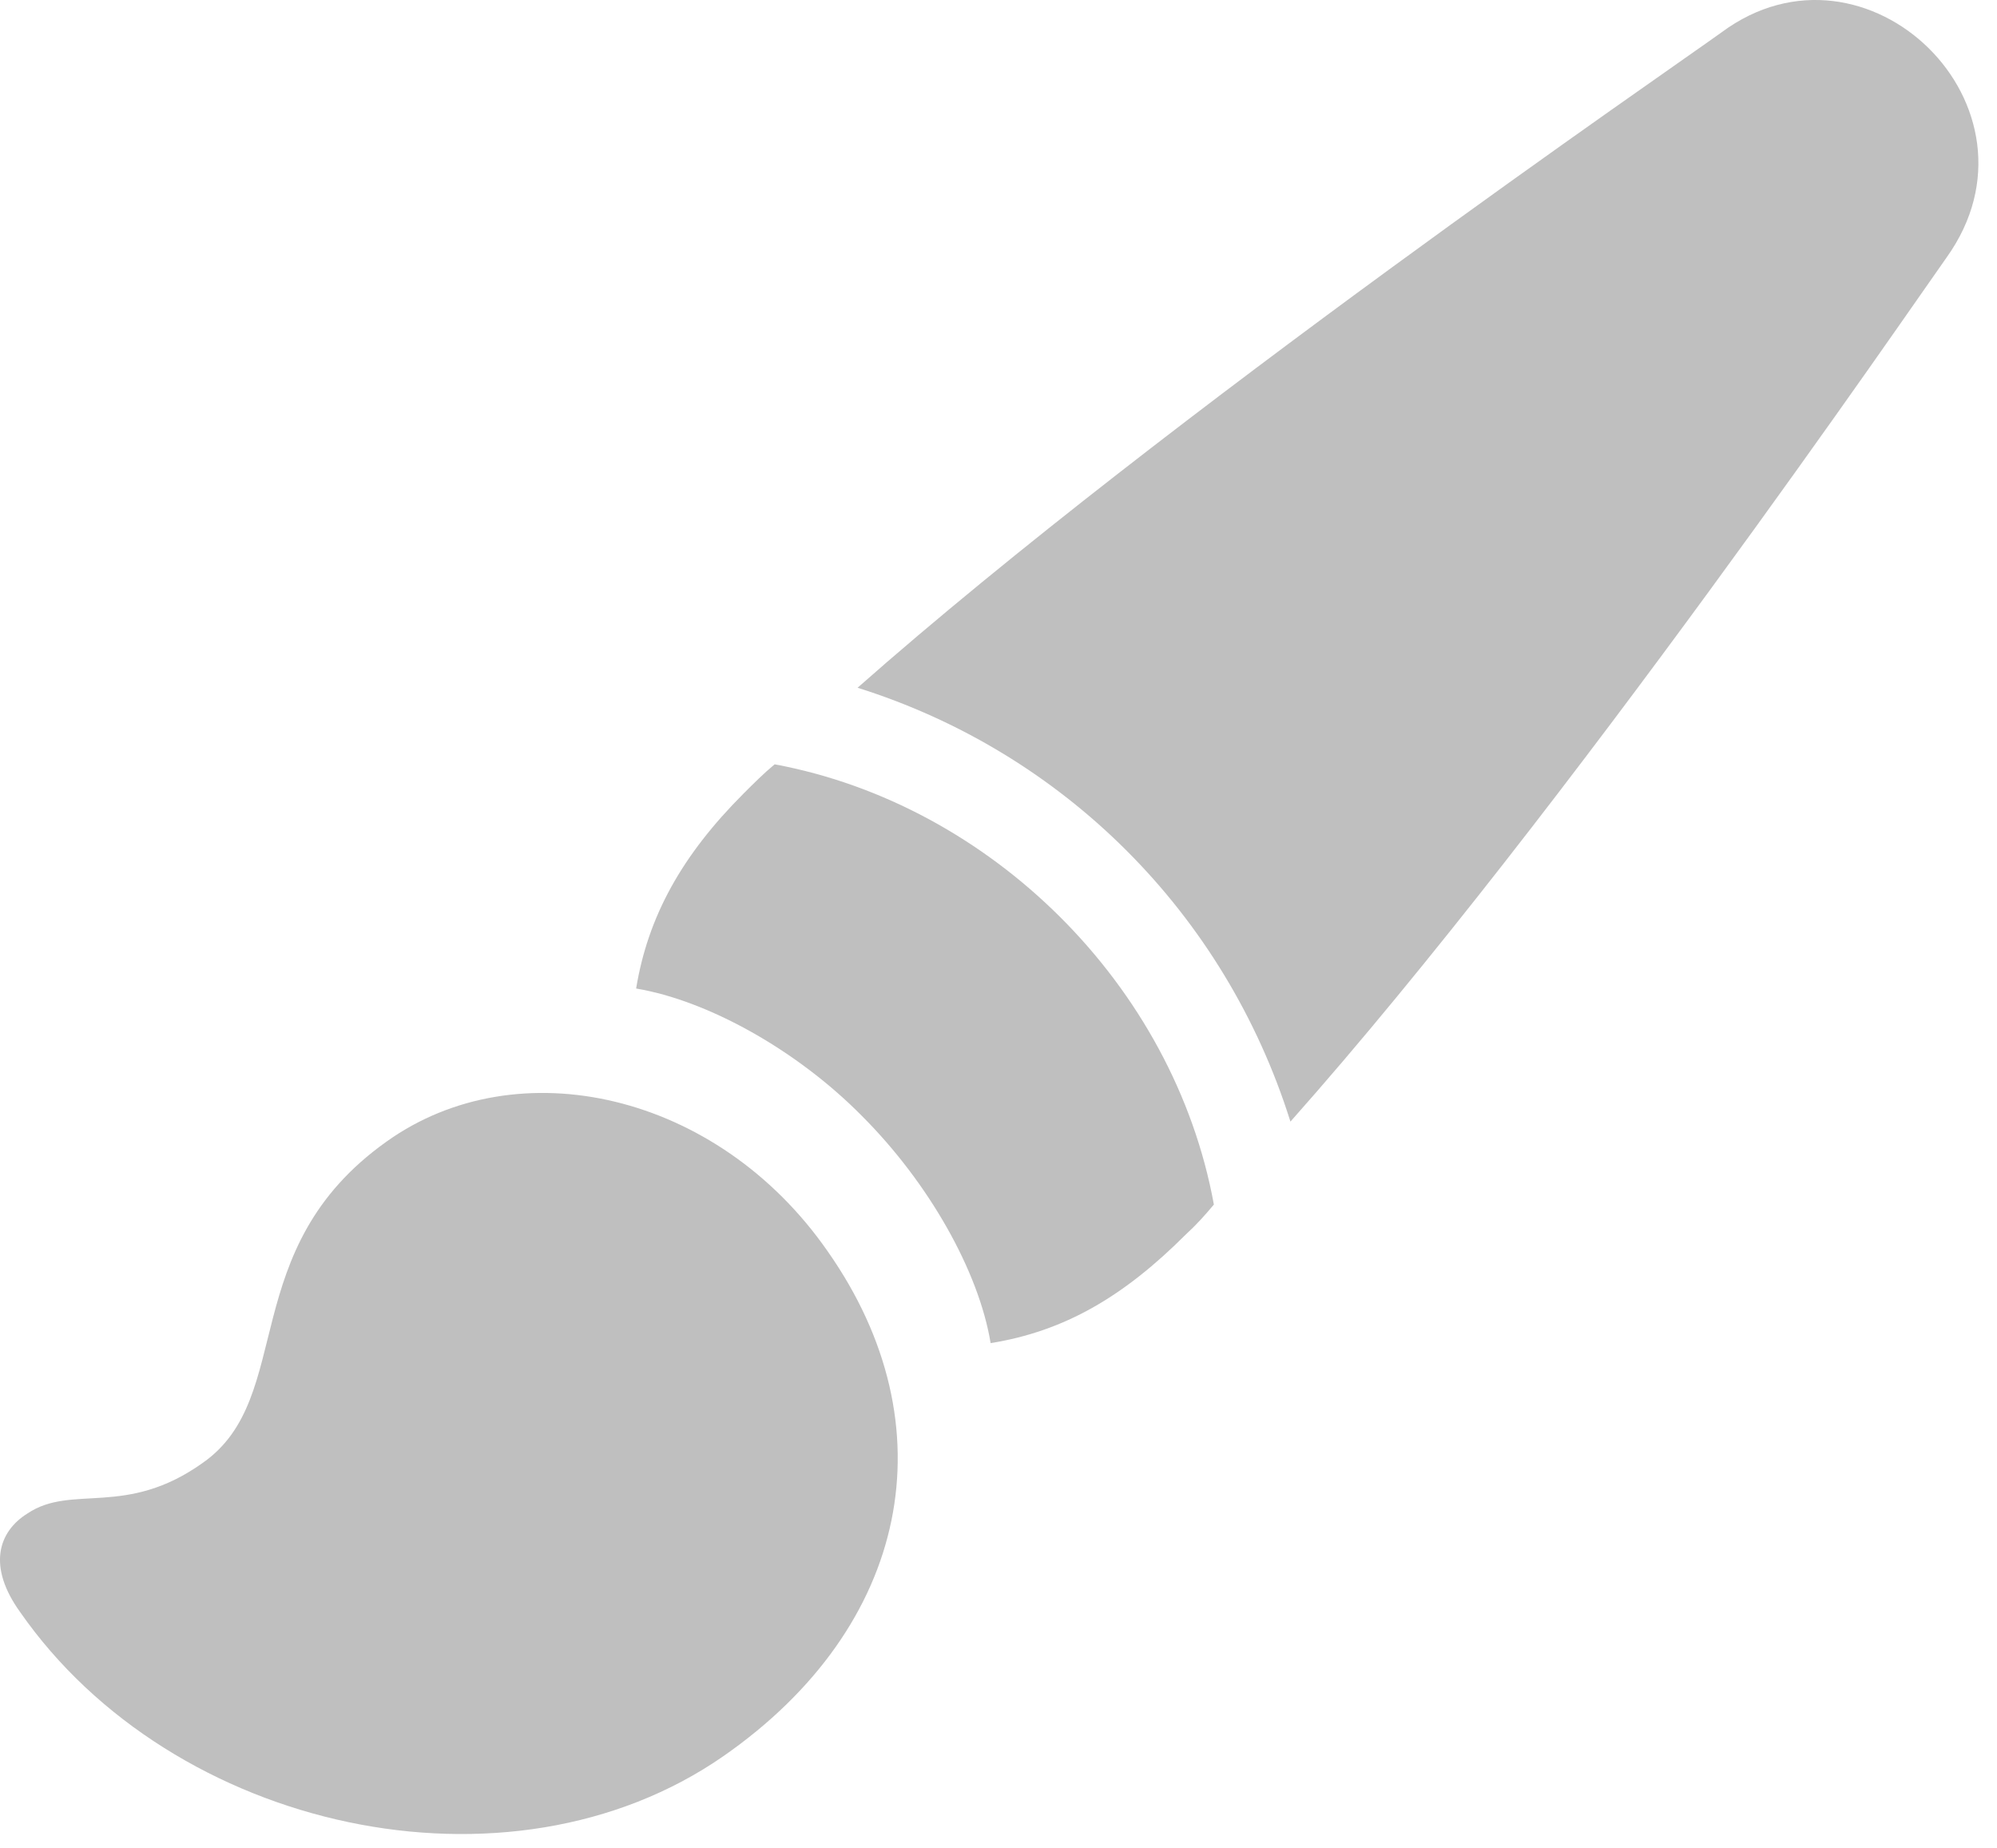 <?xml version="1.0" encoding="UTF-8" standalone="no"?>
<!DOCTYPE svg PUBLIC "-//W3C//DTD SVG 1.1//EN" "http://www.w3.org/Graphics/SVG/1.1/DTD/svg11.dtd">
<svg width="100%" height="100%" viewBox="0 0 107 99" version="1.1" xmlns="http://www.w3.org/2000/svg" xmlns:xlink="http://www.w3.org/1999/xlink" xml:space="preserve" xmlns:serif="http://www.serif.com/" style="fill-rule:evenodd;clip-rule:evenodd;stroke-linejoin:round;stroke-miterlimit:2;">
    <g id="Regular-M" transform="matrix(1,0,0,1,-11.229,83.766)">
        <path d="M103.467,-82.031C100.977,-80.225 73.828,-61.621 57.178,-46.924C68.213,-43.457 76.856,-34.863 80.371,-23.682C95.166,-40.332 113.721,-67.432 115.527,-69.971C121.289,-78.027 111.23,-87.793 103.467,-82.031ZM57.422,-23.975C60.986,-20.41 63.672,-15.674 64.307,-11.816C68.262,-12.451 71.436,-14.307 74.756,-17.627C75.293,-18.115 75.781,-18.652 76.269,-19.238C74.121,-31.006 64.307,-40.674 52.734,-42.822C52.148,-42.334 51.611,-41.797 51.074,-41.26C47.754,-37.94 45.947,-34.668 45.313,-30.811C49.121,-30.176 53.906,-27.539 57.422,-23.975ZM12.305,2.588C20.459,14.307 38.477,18.311 50,10.303C59.961,3.369 62.158,-7.373 55.566,-16.748C49.658,-25.244 38.965,-27.637 31.934,-22.607C23.828,-16.846 27.1,-8.936 22.119,-5.42C17.969,-2.441 15.088,-4.297 12.695,-2.686C11.133,-1.709 10.547,0.146 12.305,2.588Z" style="fill:rgb(191,191,191);fill-rule:nonzero;"/>
    </g>
</svg>
